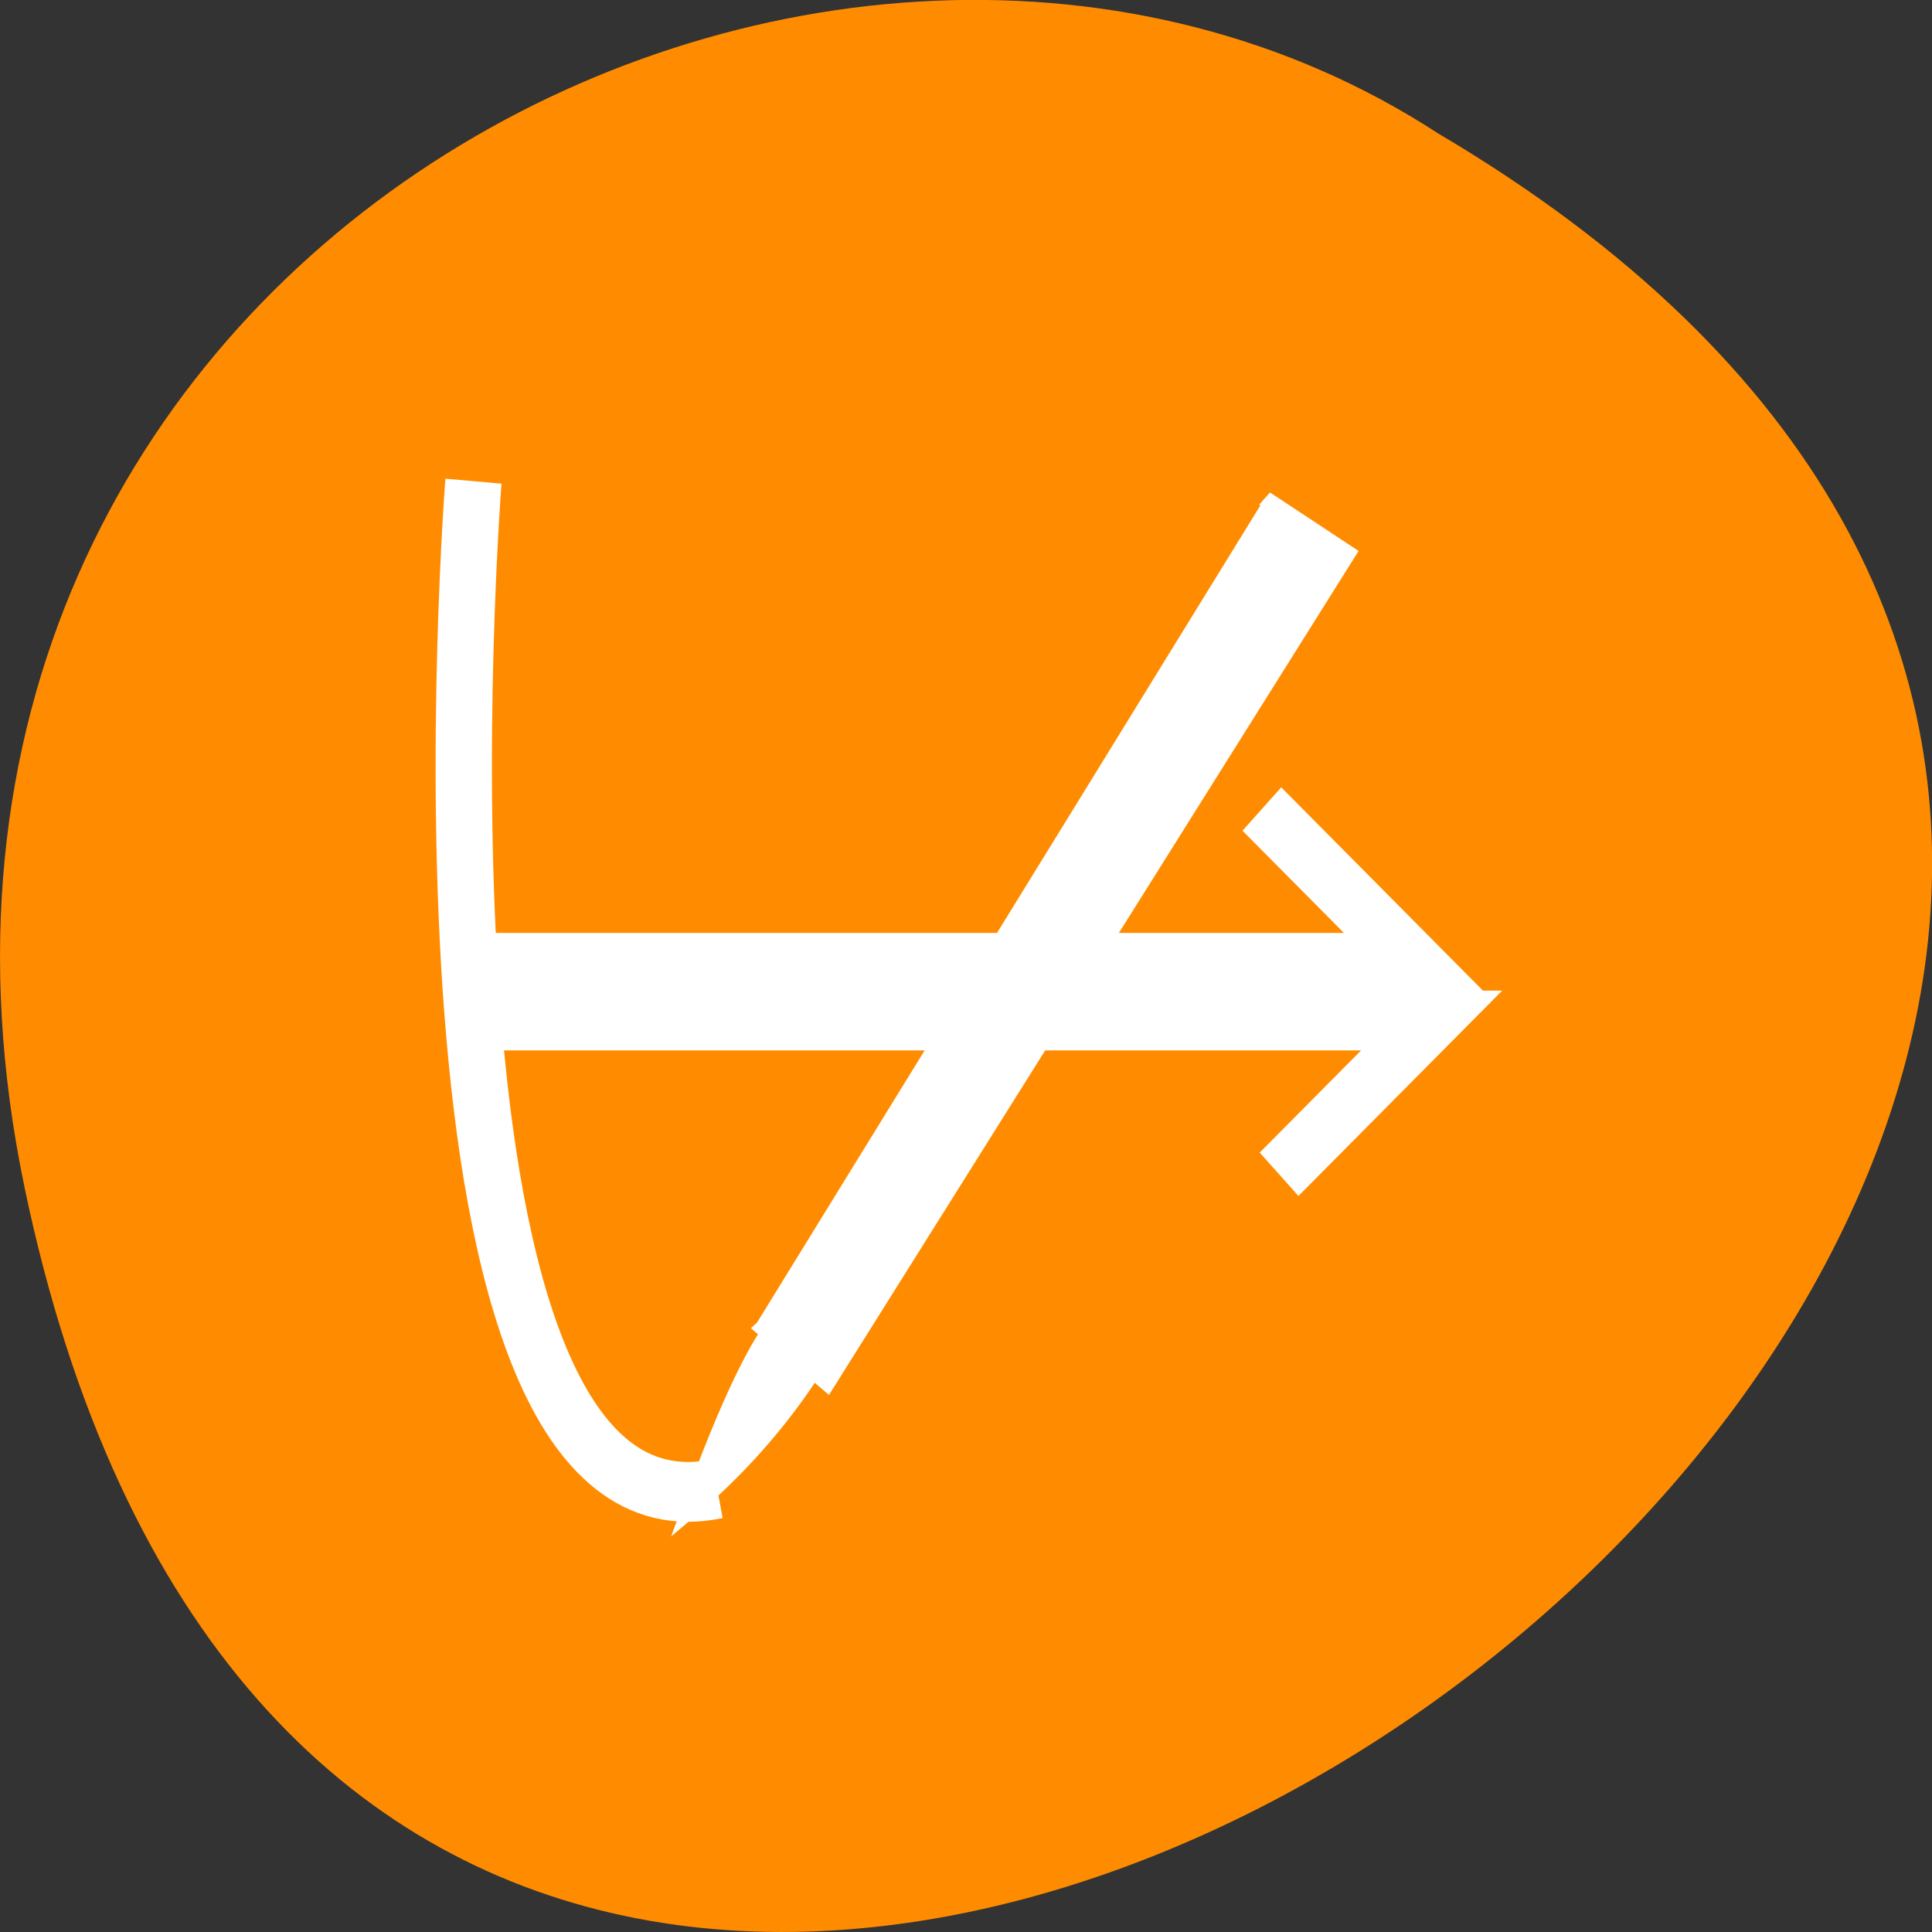 <svg xmlns="http://www.w3.org/2000/svg" viewBox="0 0 16 16"><rect x="0" y="0" width="16" height="16" fill="#333333" stroke="none"/><path d="m 0.203 9.832 c 3.125 14.992 24.617 -1.102 11.707 -8.727 c -5.016 -3.266 -13.312 1.016 -11.707 8.727" style="fill:#ff8c00"/><g style="stroke:#fff"><g style="fill:none;stroke-width:1.8"><path d="m 7.913 21.569 h 30.708 l -4.879 -4.631" transform="matrix(0.259 0 0 0.275 1.711 2.042)"/><path d="m 372.483 523.063 h 30.708 l -4.879 4.631" transform="matrix(0.259 0 0 0.275 -92.57 -135.391)"/></g><g transform="matrix(0.03 0.119 -0.138 0.034 71.218 -56.133)" style="fill:#fff;fill-rule:evenodd"><path d="m 358.376 518.09 l 4.93 -3.91 l 45.94 41.216 l -5.067 3.114"/><path d="m 402.543 554.549 c -8.102 -7.052 5.37 -2.679 12.899 10.486 c -14.323 -8.332 -11.187 -9.005 -12.899 -10.486"/></g><path d="m 8.532 7.065 c 0 0 -2.689 32.403 7.794 30.343" transform="matrix(0.259 0 0 0.275 1.711 2.042)" style="fill:none;stroke-width:1.8"/></g></svg>